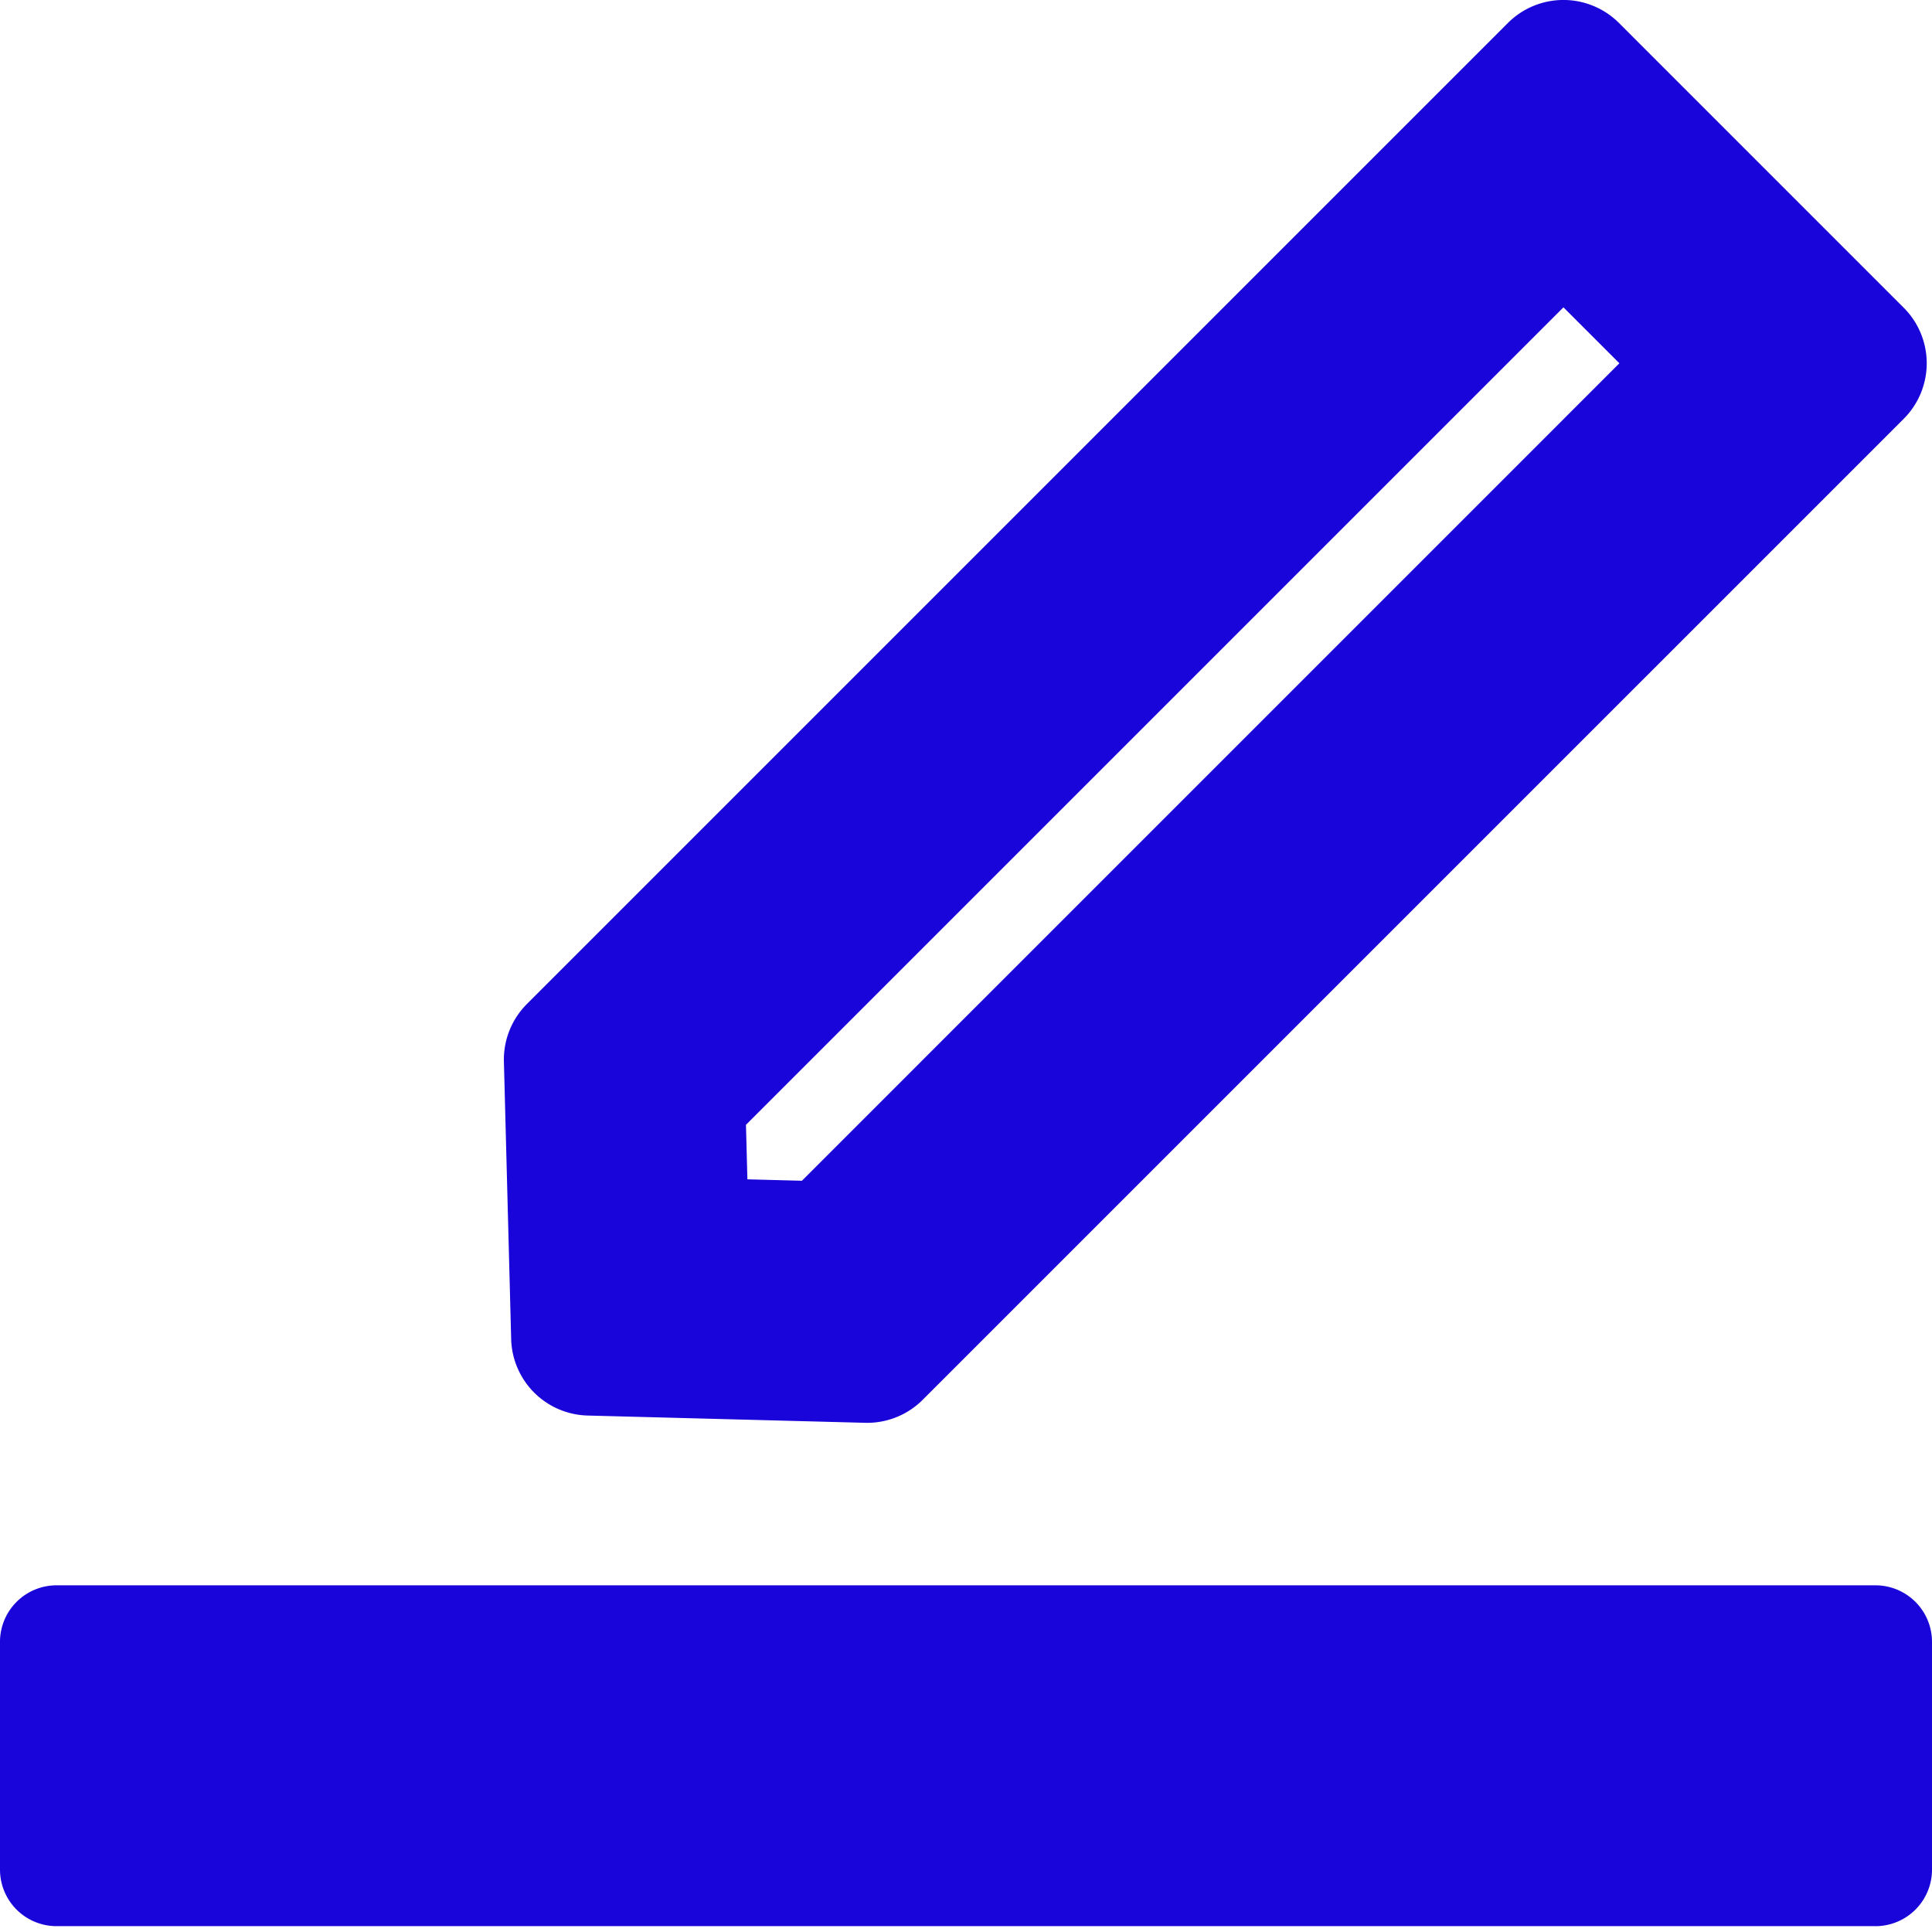 <svg width="100" height="100" fill="none" xmlns="http://www.w3.org/2000/svg"><g clip-path="url(#clip0)"><path fill-rule="evenodd" clip-rule="evenodd" d="M80.924 15.908l2.895 2.895-42.313 42.313-2.821-.074-.074-2.821 42.313-42.313zm17.612.02a4.066 4.066 0 010 5.75L47.758 72.454a4.065 4.065 0 01-2.98 1.19l-14.363-.376a4.065 4.065 0 01-3.957-3.958l-.376-14.362a4.065 4.065 0 011.19-2.98L78.048 1.19a4.065 4.065 0 015.75 0l14.737 14.738zm-1.463 83.77A2.927 2.927 0 00100 96.772v-11.79a2.927 2.927 0 00-2.927-2.926H2.927A2.927 2.927 0 000 84.983V96.77a2.927 2.927 0 002.927 2.927h94.146z" fill="#1904DA"/></g><defs><clipPath id="clip0"><path fill="#fff" d="M0 0h100v100H0z"/></clipPath></defs></svg>